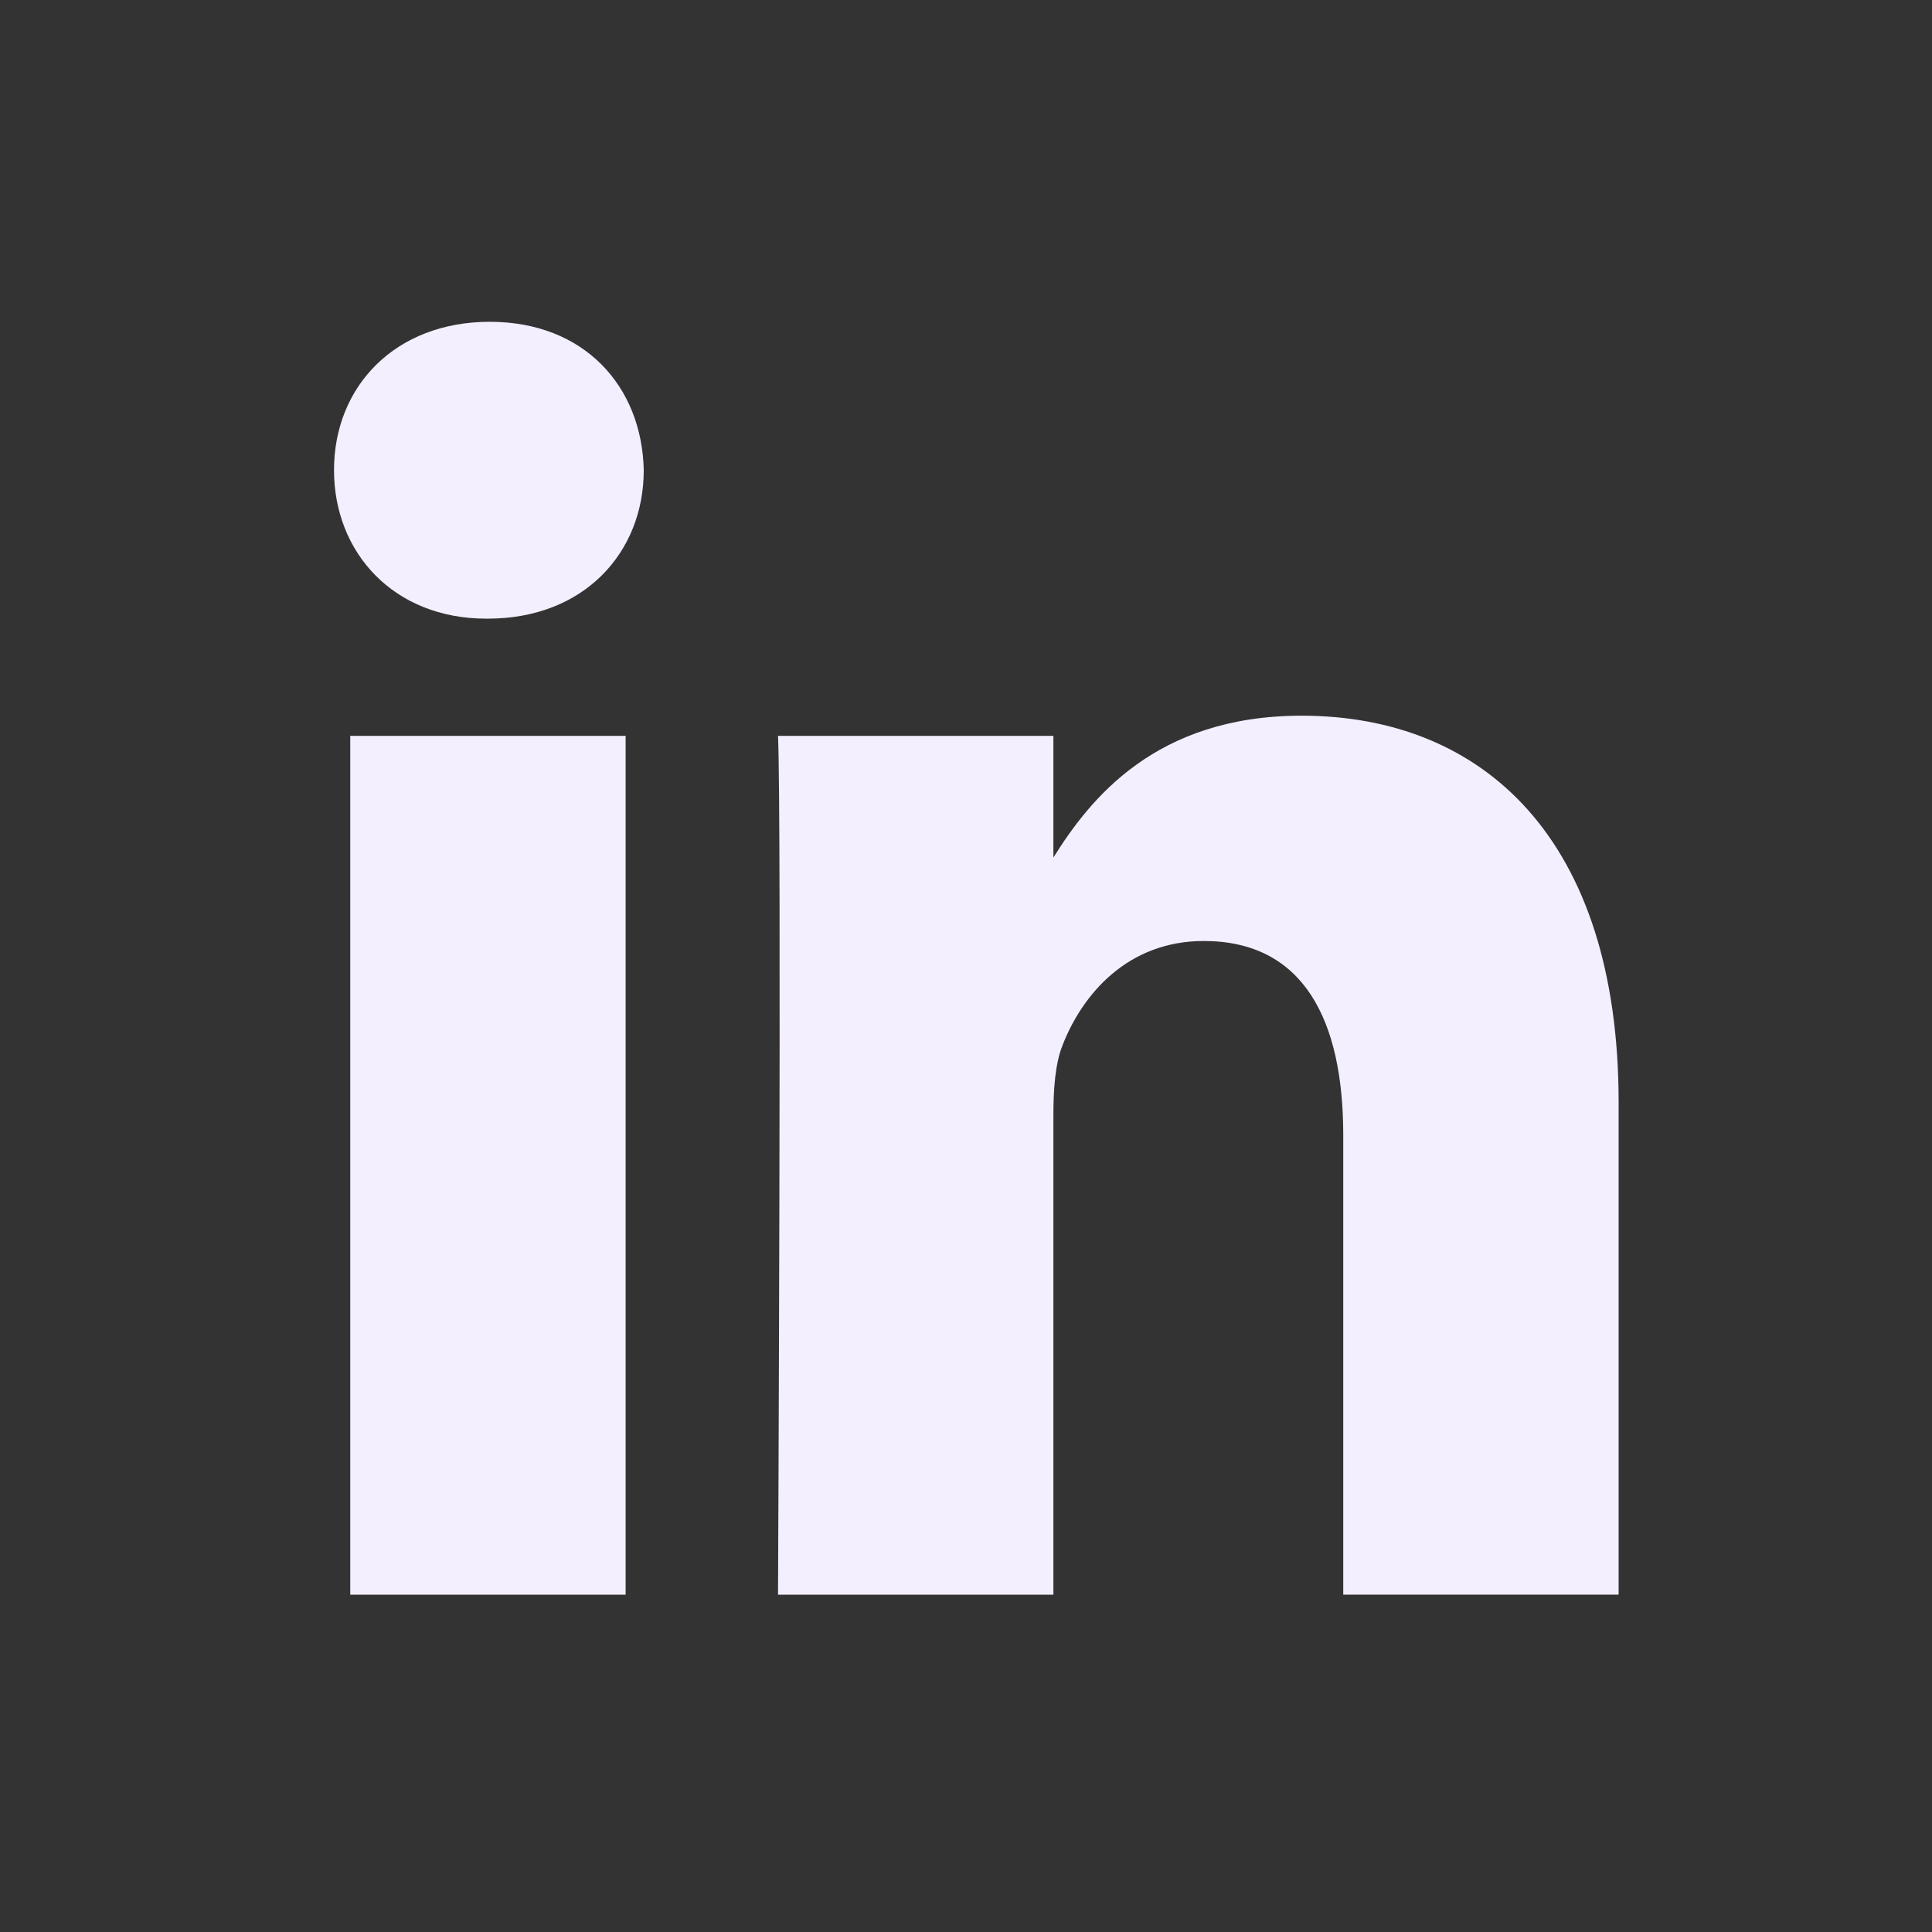<svg xmlns="http://www.w3.org/2000/svg" width="34" height="34" viewBox="0 0 34 34">
  <rect x="0" y="0" width="34" height="34" fill="#333333" stroke="none"/>
  <g>
    <rect width="34" height="34" x="0" y="0" fill="none"/>
    <path fill="rgb(244,239,255)" fill-rule="evenodd" d="M11.329 8.274c0 1.451-1.052 2.613-2.742 2.613h-.031c-1.627 0-2.678-1.161-2.678-2.613 0-1.482 1.084-2.611 2.741-2.611 1.658 0 2.678 1.129 2.71 2.611zM28.485 28.064l0-8.666c0-4.642-2.39-6.803-5.579-6.803-2.573 0-3.724 1.467-4.368 2.496v-2.141h-4.846c.064 1.418 0 15.114 0 15.114h4.846v-8.441c0-.452.031-.902.16-1.226.35-.902 1.148-1.837 2.486-1.837 1.754 0 2.455 1.386 2.455 3.417v8.086h4.845zM11.01 12.95V28.064H6.164V12.95h4.846z"/>
  </g>
</svg>
